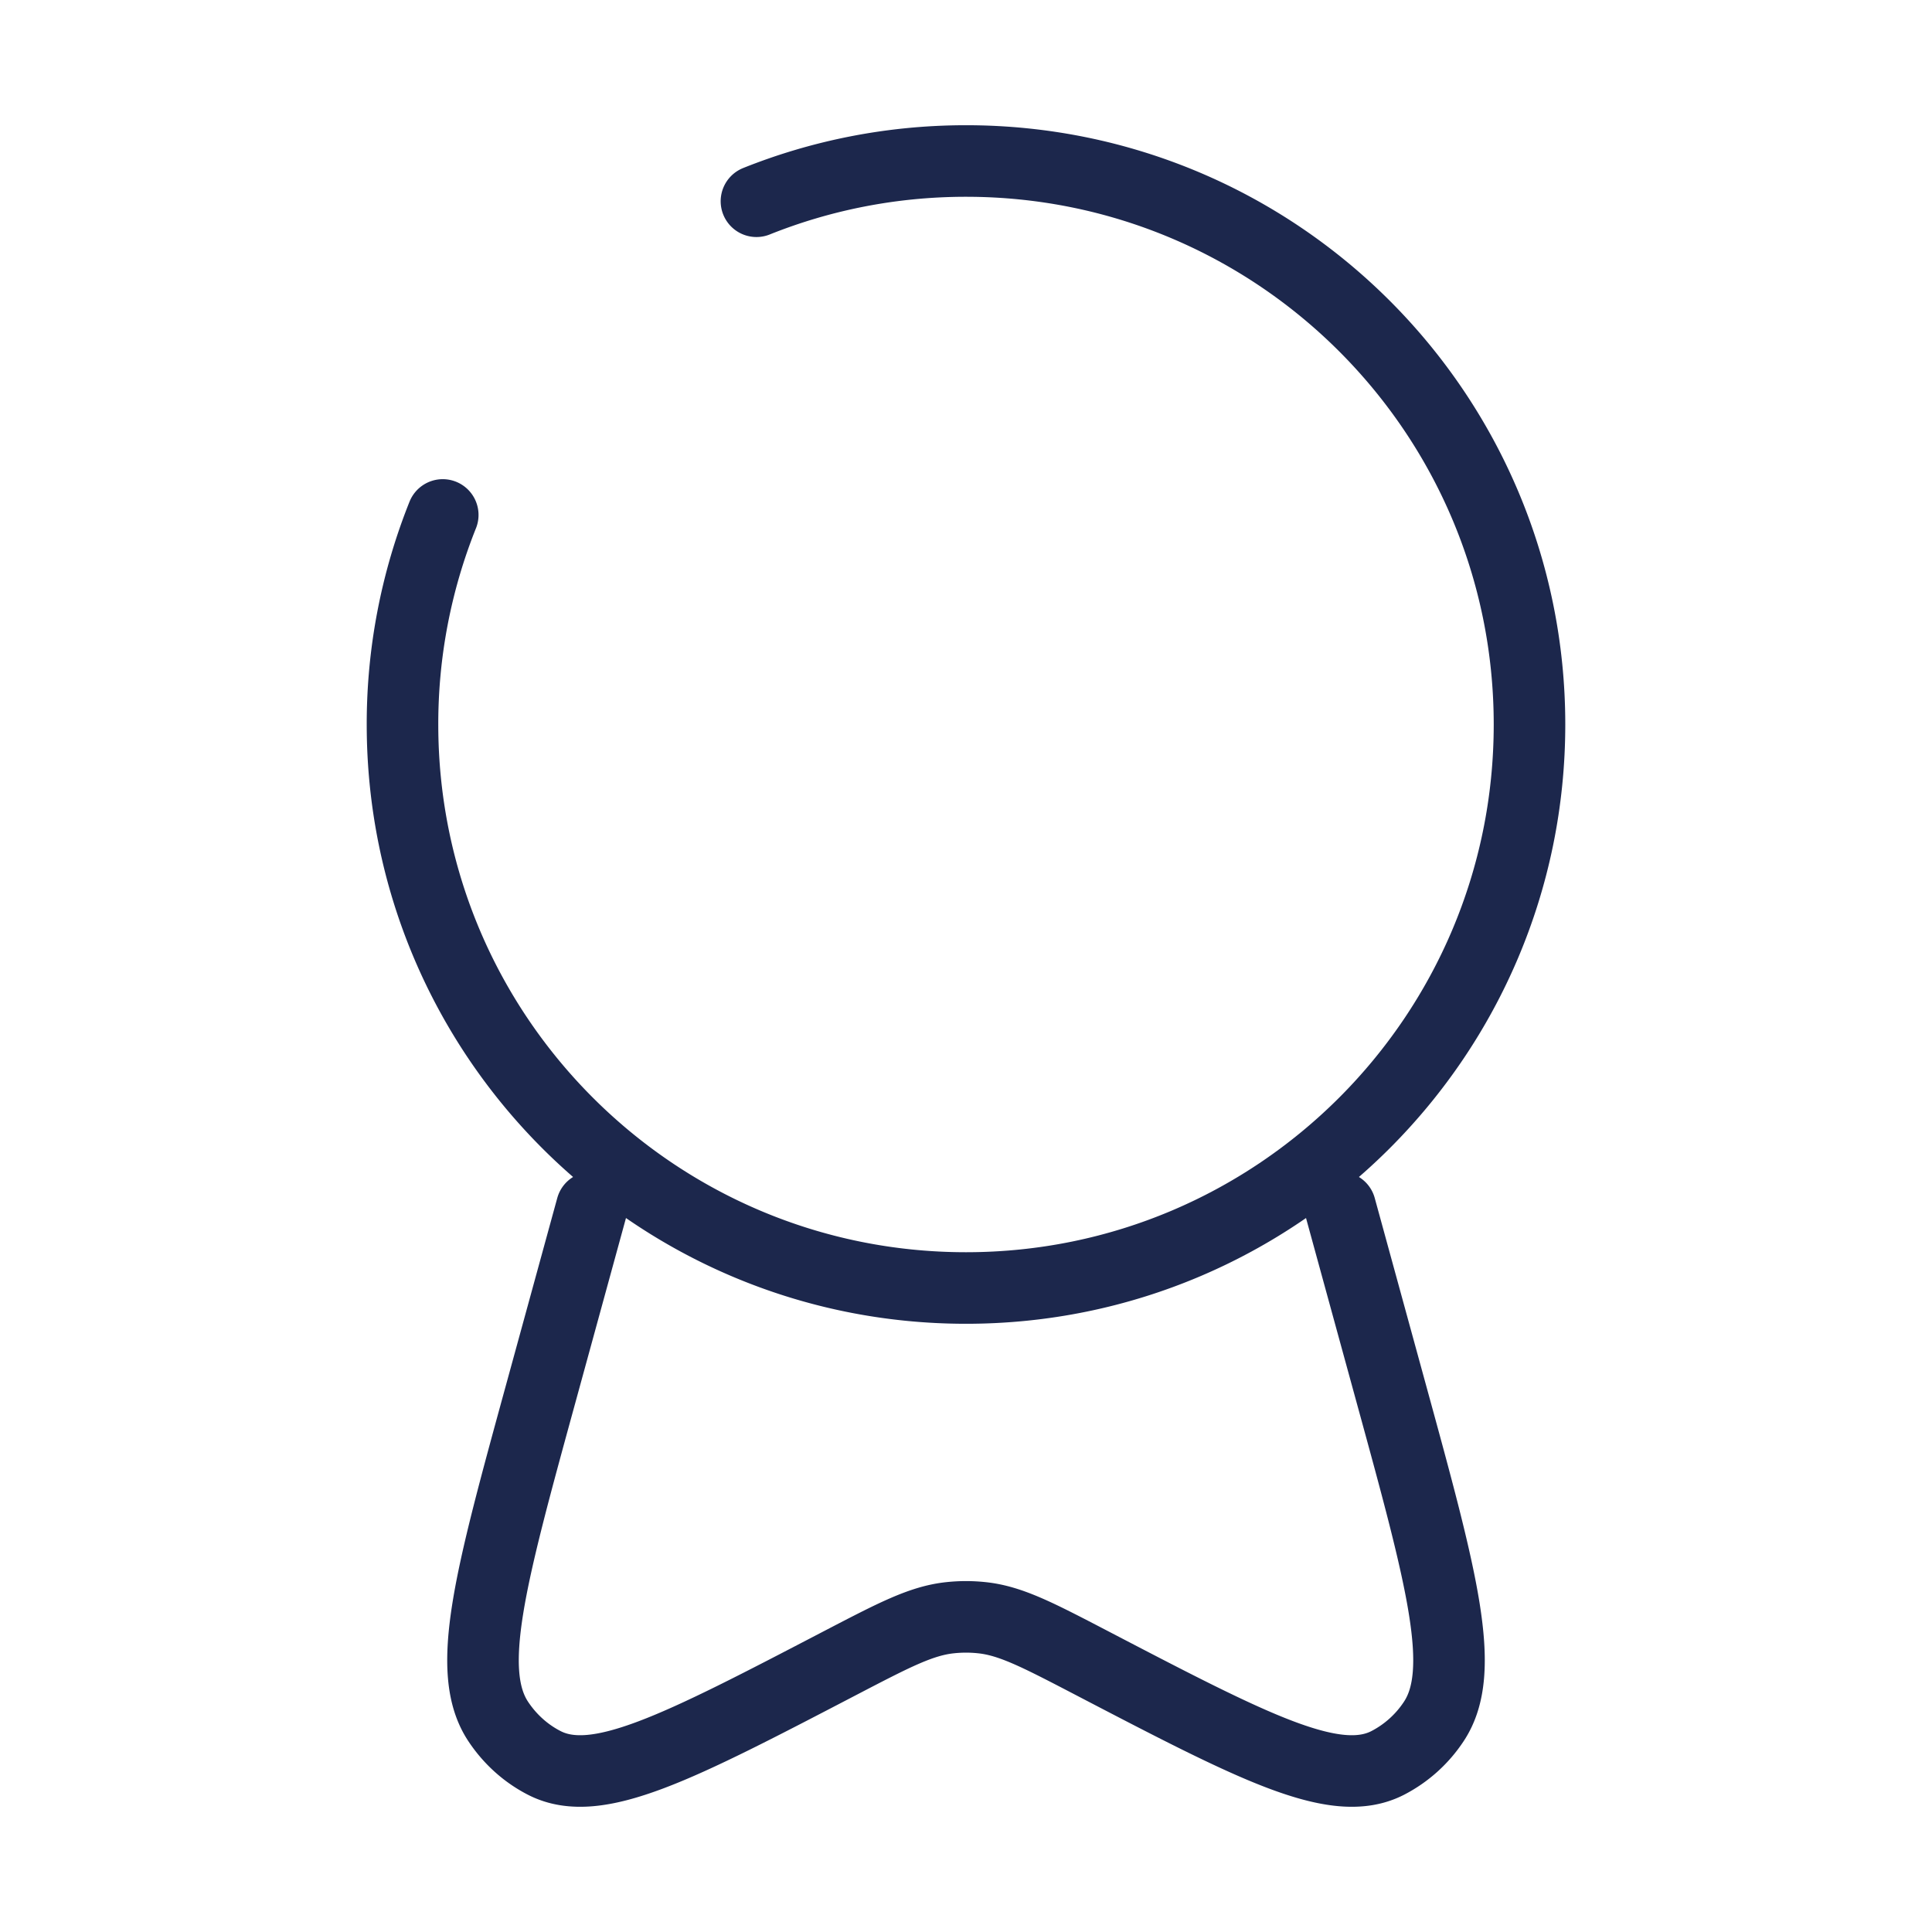 <svg width="54" height="54" fill="none" xmlns="http://www.w3.org/2000/svg"><path d="m16.54 33.75-1.433 5.227c-1.414 5.156-2.12 7.735-1.177 9.146.33.495.774.892 1.288 1.154 1.469.748 3.736-.434 8.27-2.797 1.51-.786 2.264-1.179 3.065-1.264.297-.032.597-.032.894 0 .801.085 1.556.478 3.065 1.264 4.534 2.363 6.801 3.545 8.27 2.797a3.423 3.423 0 0 0 1.288-1.154c.944-1.411.237-3.99-1.177-9.146L37.46 33.75" stroke="#1C274C" stroke-width="2" stroke-linecap="round"/><path d="M12.375 14.393a15.708 15.708 0 0 0-1.125 5.857C11.25 28.948 18.302 36 27 36c8.699 0 15.75-7.052 15.75-15.75S35.699 4.5 27 4.5c-2.07 0-4.046.4-5.857 1.125" stroke="#1C274C" stroke-width="2" stroke-linecap="round"/></svg>